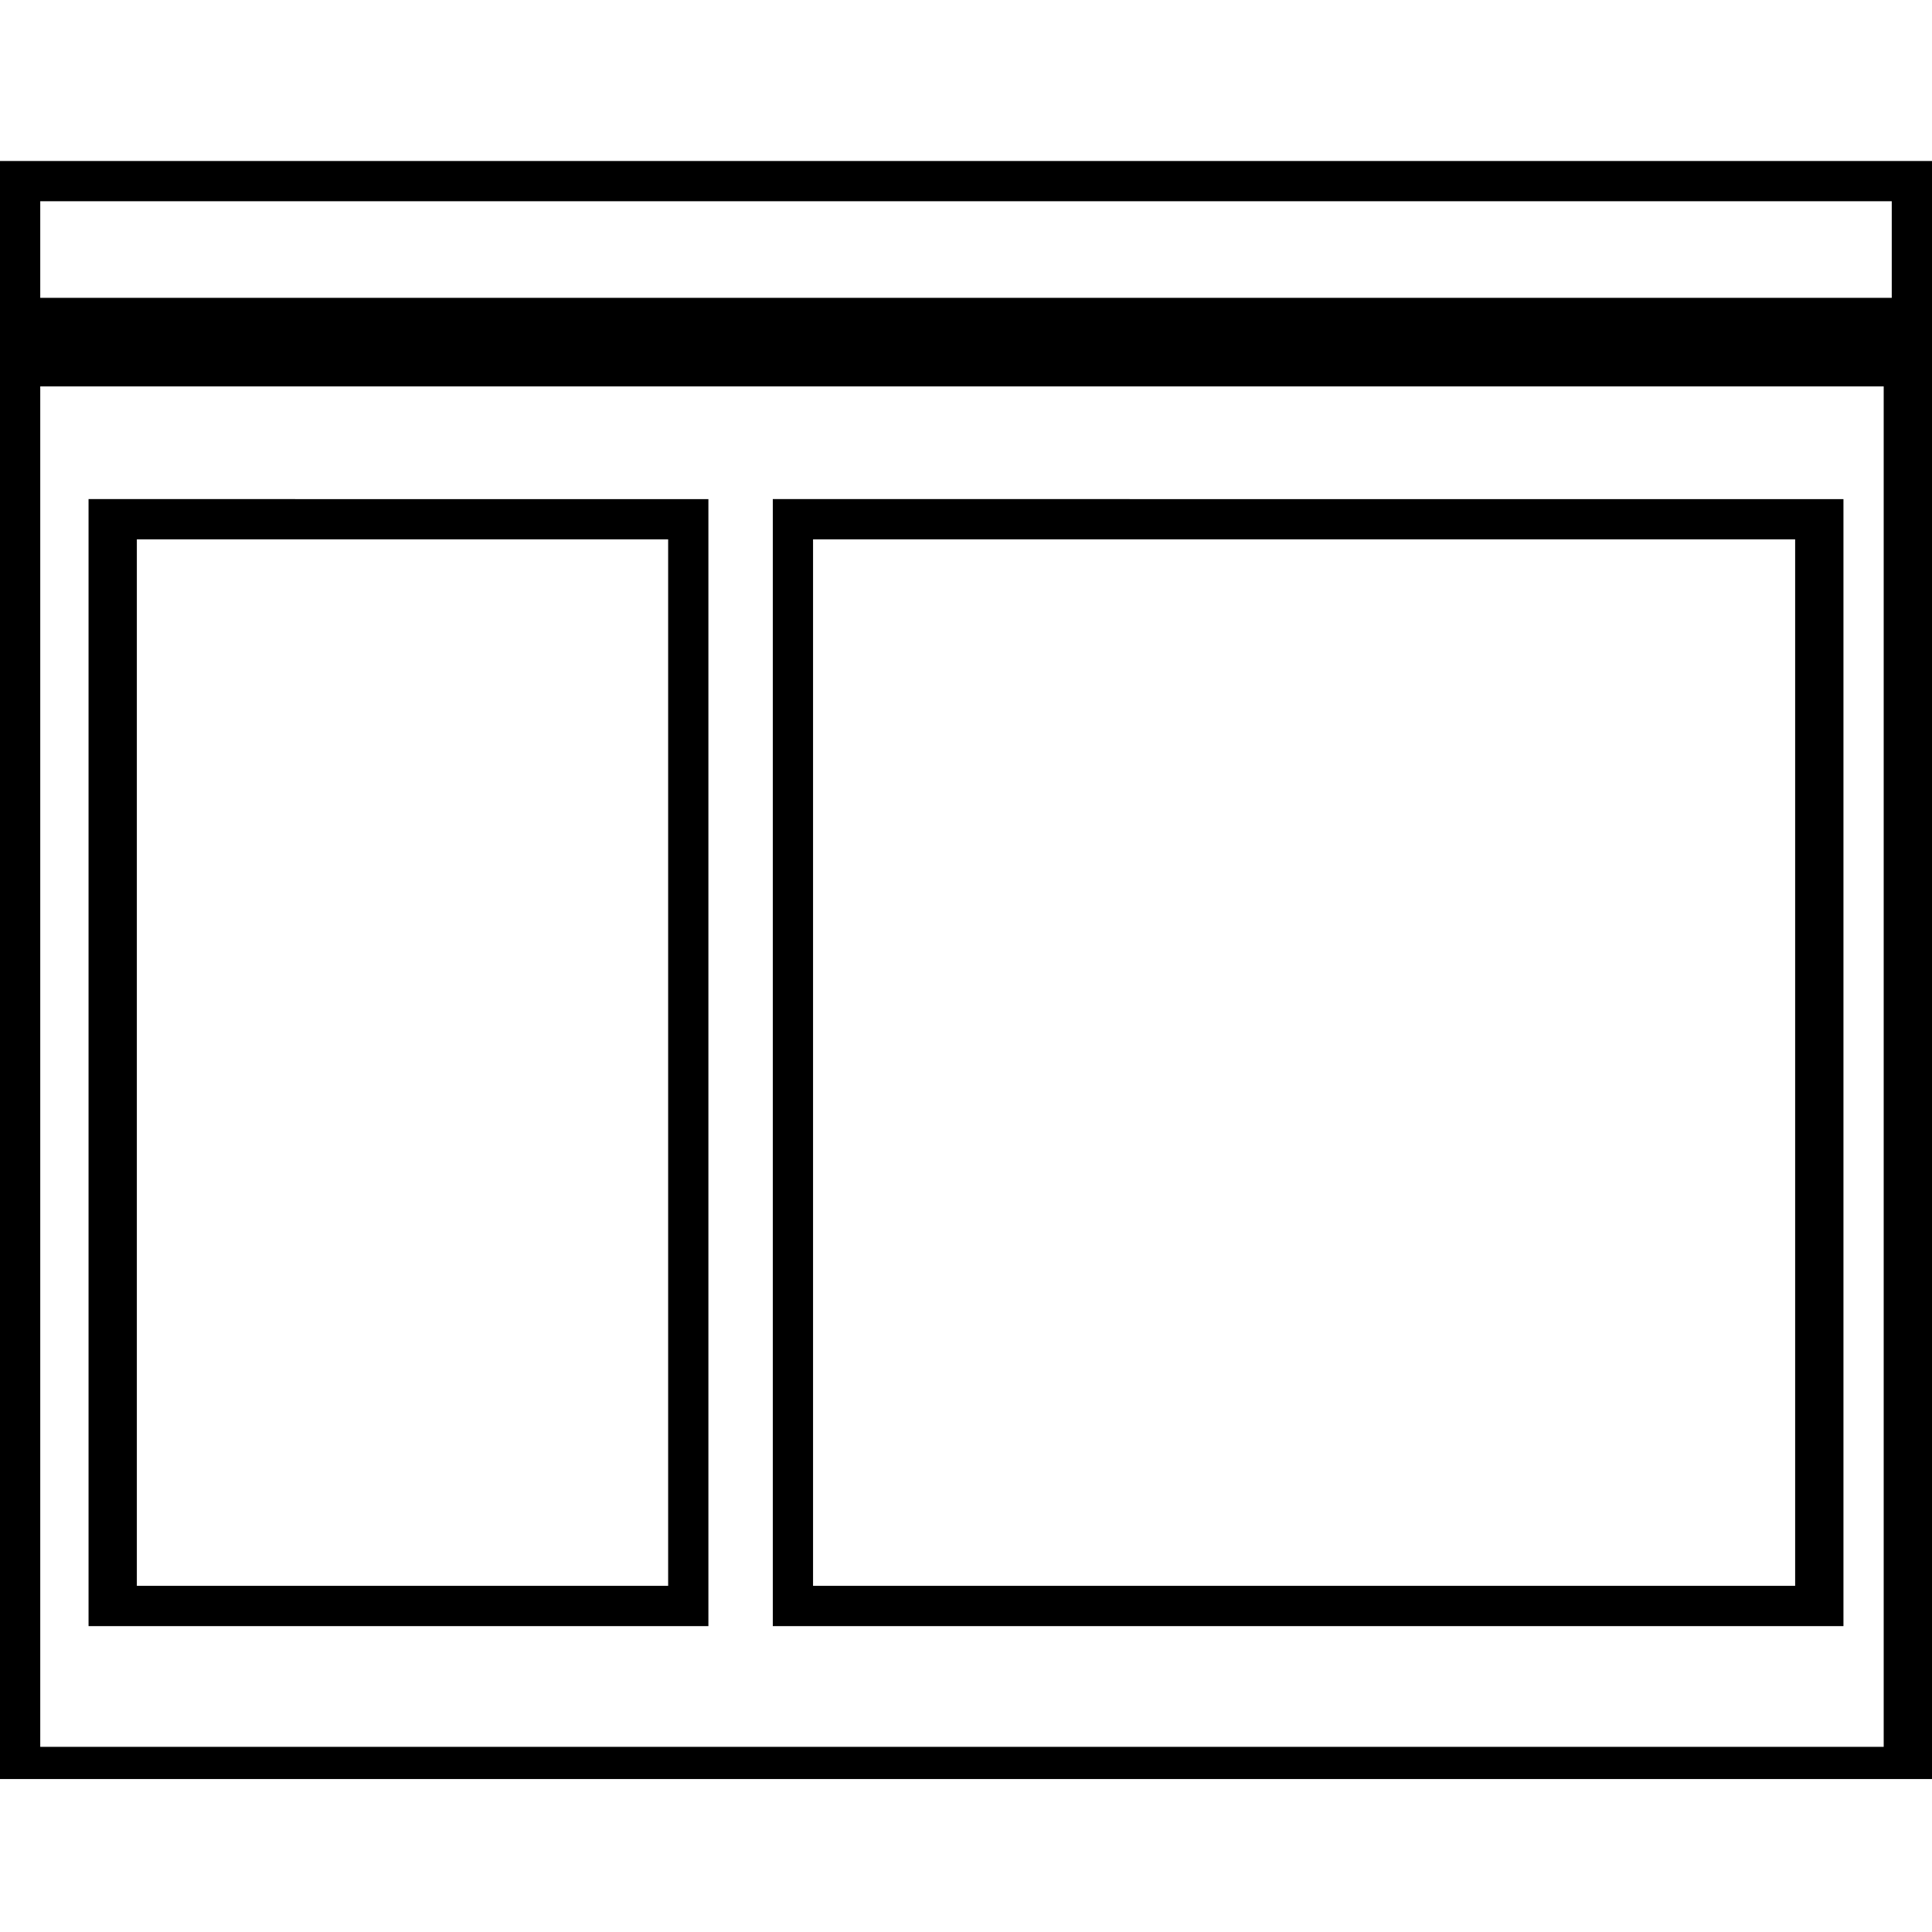 <?xml version="1.0" encoding="utf-8"?>
<!-- Generator: Adobe Illustrator 21.1.0, SVG Export Plug-In . SVG Version: 6.00 Build 0)  -->
<svg version="1.1" id="Layer_1" xmlns="http://www.w3.org/2000/svg" xmlns:xlink="http://www.w3.org/1999/xlink" x="0px" y="0px"
	 viewBox="0 0 24 24" style="enable-background:new 0 0 24 24;" xml:space="preserve">
<path d="M0,2v20.1h24V2H0z M23.5,2.5v1.2H0.5V2.5H23.5z M0.5,21.7V4.8h22.9v16.9H0.5z M1.1,20.2h7.7v-14H1.1V20.2z M1.7,6.7h6.6v13
	H1.7V6.7z M9.6,20.2h13.3v-14H9.6V20.2z M10.1,6.7h12.2v13H10.1V6.7z"/>
</svg>
